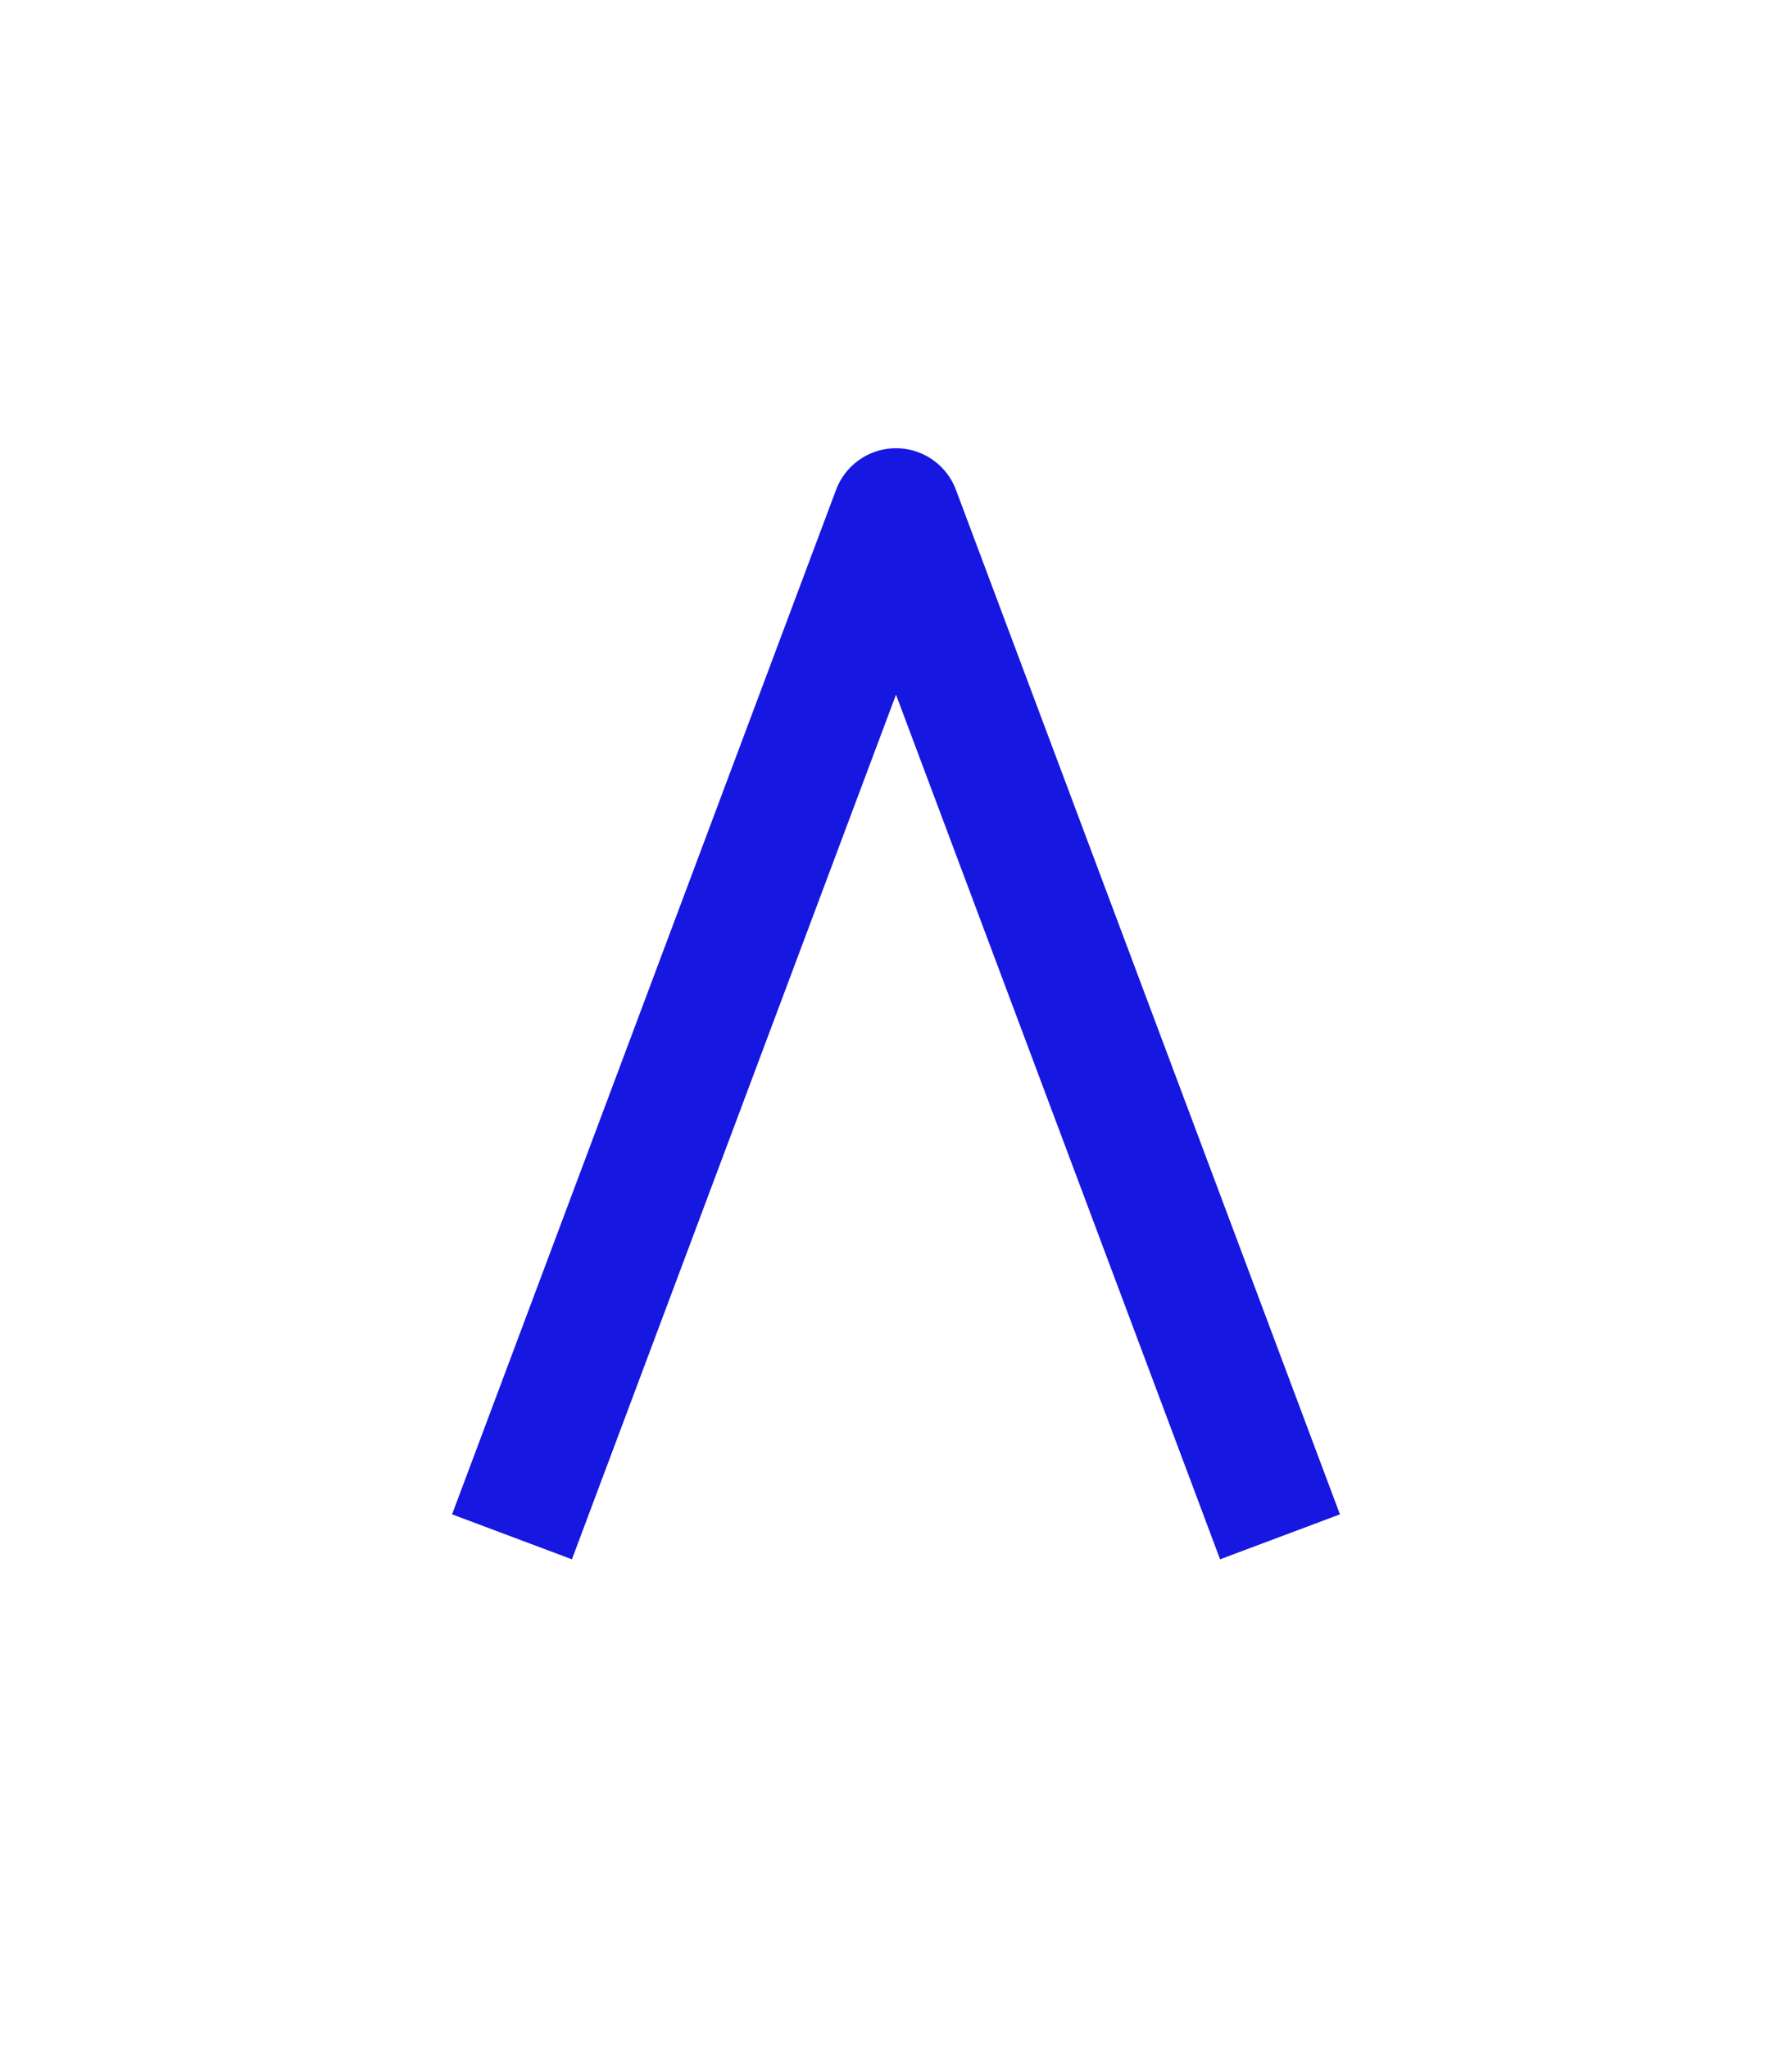 <svg xmlns="http://www.w3.org/2000/svg" width="56" height="64" viewBox="0 0 56 64"><defs><style>.a{fill:none;stroke:#1717e2;stroke-linejoin:round;stroke-width:4px;}</style></defs><g transform="translate(16 48) rotate(-90)"><path class="a" d="M5355.436-7230.843l32,12-32,12" transform="translate(-5355.436 7230.843)"/></g></svg>